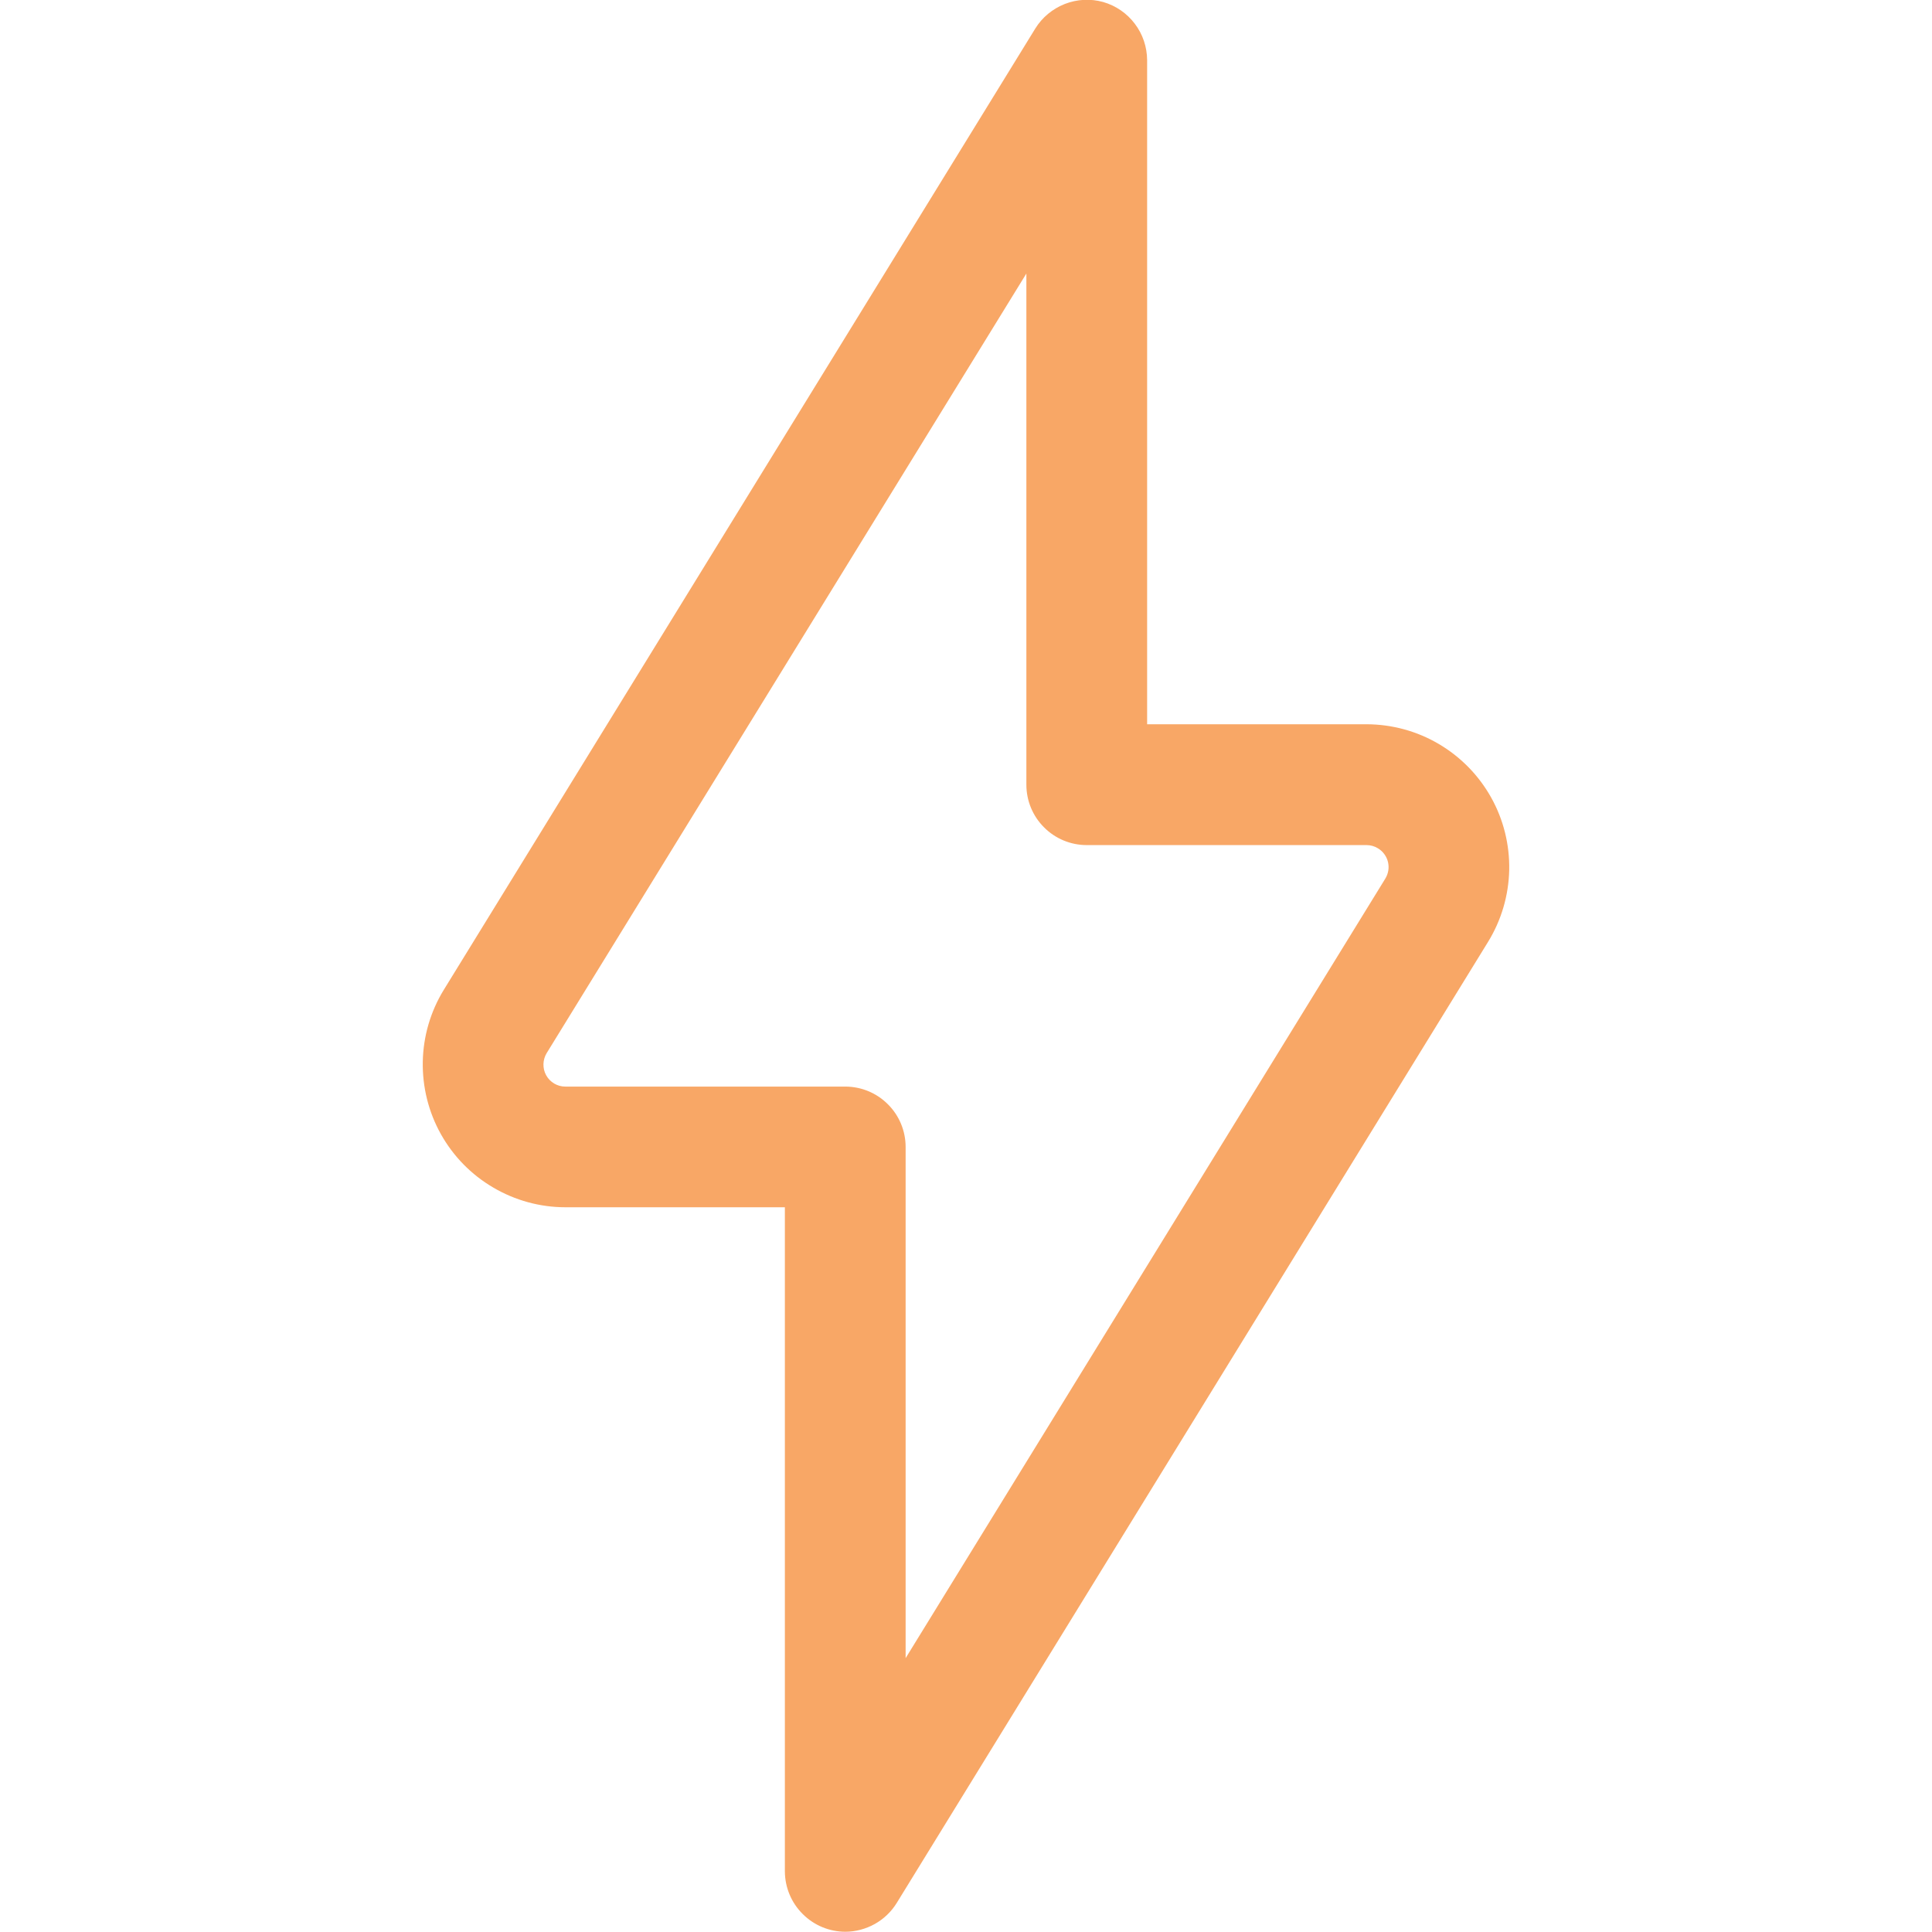 <svg width="24" height="24" viewBox="0 0 24 24" fill="none" xmlns="http://www.w3.org/2000/svg">
<g clip-path="url(#clip0)">
<path d="M10.5 23.997C10.301 23.996 10.111 23.917 9.971 23.776C9.83 23.636 9.751 23.446 9.75 23.247V14.997H7.023C6.708 14.997 6.399 14.912 6.127 14.752C5.855 14.593 5.631 14.364 5.477 14.089C5.323 13.814 5.246 13.502 5.252 13.188C5.258 12.872 5.348 12.565 5.513 12.296L12.861 0.354C12.947 0.215 13.076 0.109 13.228 0.049C13.38 -0.01 13.547 -0.019 13.704 0.025C13.861 0.07 13.999 0.165 14.097 0.295C14.196 0.425 14.249 0.584 14.25 0.747V8.997H16.977C17.292 8.998 17.602 9.082 17.873 9.242C18.145 9.402 18.369 9.631 18.523 9.906C18.677 10.181 18.754 10.492 18.748 10.807C18.741 11.123 18.651 11.43 18.486 11.699L11.139 23.64C11.072 23.749 10.977 23.839 10.866 23.901C10.754 23.963 10.628 23.997 10.5 23.997ZM6.791 13.082C6.766 13.123 6.752 13.171 6.751 13.219C6.75 13.267 6.761 13.315 6.785 13.358C6.808 13.4 6.843 13.435 6.884 13.46C6.926 13.485 6.974 13.498 7.022 13.498H10.5C10.699 13.498 10.89 13.577 11.03 13.718C11.171 13.858 11.25 14.049 11.25 14.248V20.598L17.209 10.914C17.228 10.883 17.24 10.85 17.246 10.814C17.252 10.779 17.25 10.743 17.242 10.708C17.234 10.673 17.218 10.64 17.197 10.611C17.176 10.582 17.15 10.558 17.119 10.539C17.076 10.512 17.027 10.498 16.976 10.498H13.5C13.301 10.498 13.11 10.419 12.97 10.278C12.829 10.138 12.75 9.947 12.75 9.748V3.398L6.791 13.082Z" fill="#F8A766"/>
</g>
<defs>
<clipPath id="clip0">
<rect width="24" height="24" fill="white"/>
</clipPath>
</defs>
</svg>
